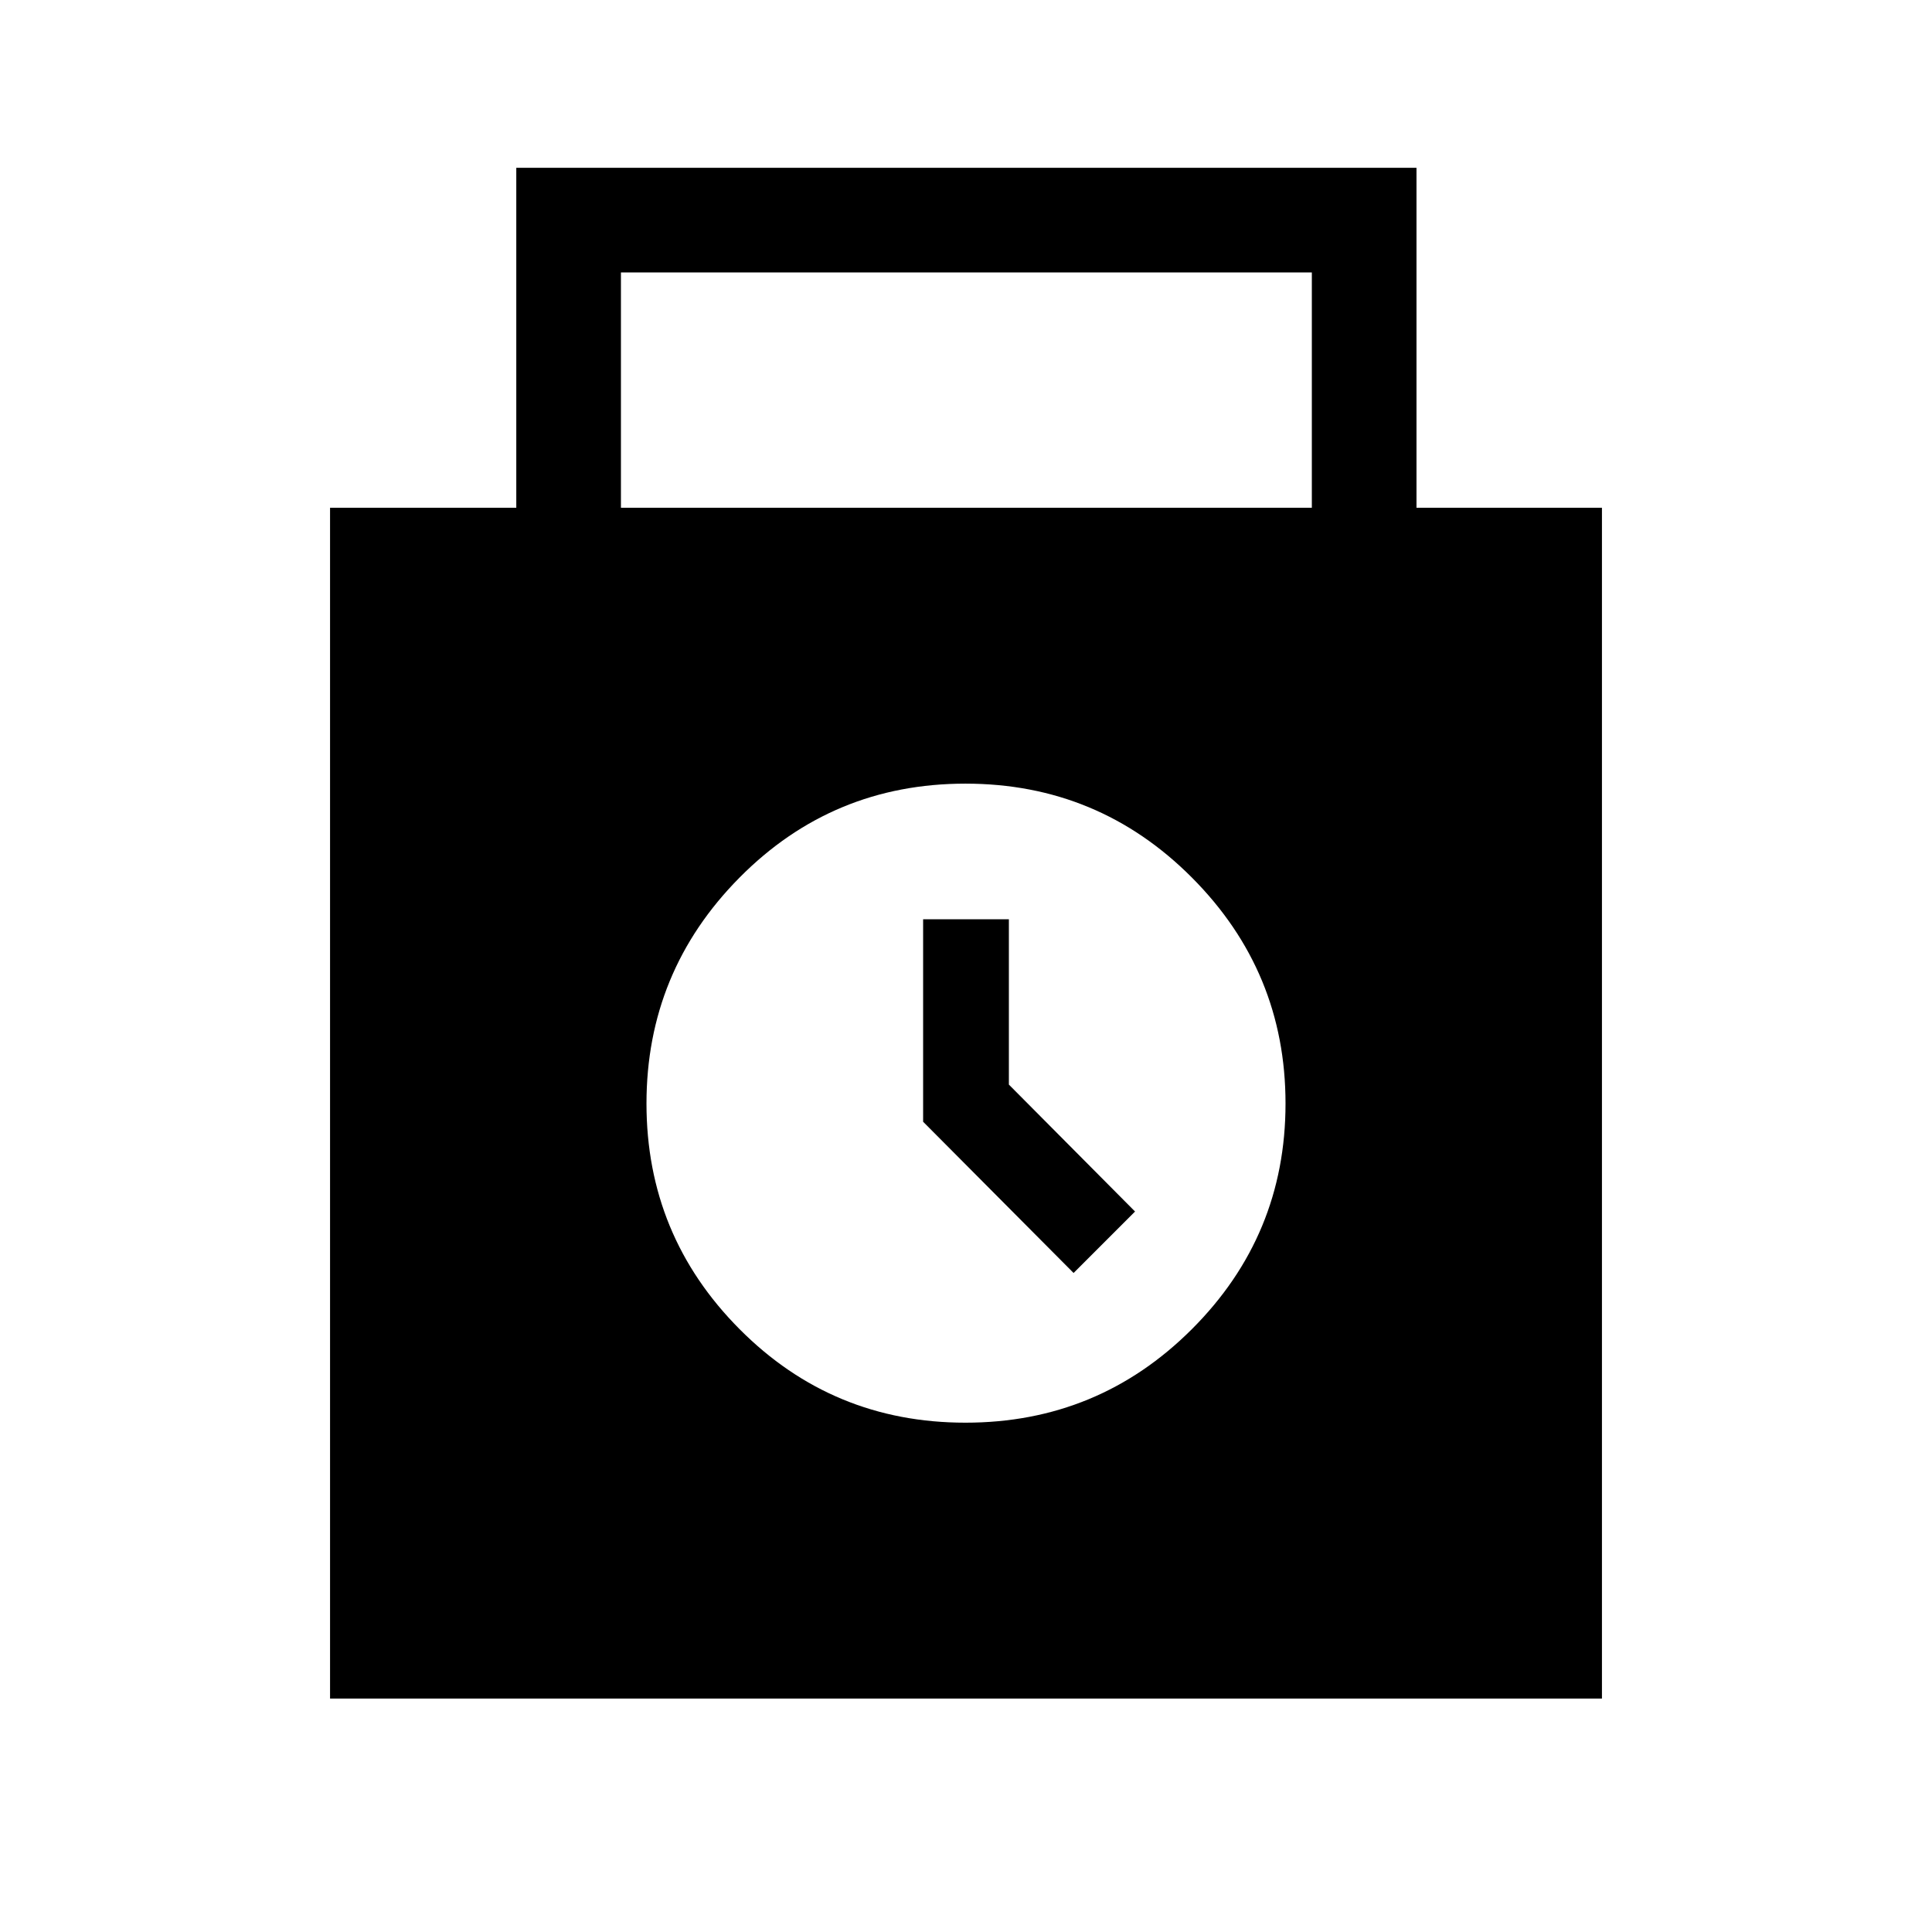 <svg xmlns="http://www.w3.org/2000/svg" height="20" viewBox="0 -960 960 960" width="20"><path d="M164.001-116.001v-591.69h92.539v-168.922h447.305v168.922h92.154v591.69H164.001Zm144.537-591.69h343.308v-116.923H308.538v116.923Zm171.19 454.613q66.041 0 112.541-46.5t46.5-112.076q0-65.577-46.5-112.269-46.5-46.692-112.541-46.692-66.04 0-112.268 46.692-46.229 46.692-46.229 112.269 0 65.576 46.229 112.076 46.228 46.5 112.268 46.5Zm53.733-74.384L564-358l-62.693-63.077v-82.154h-42.614v100.615l74.768 75.154Z"/></svg>